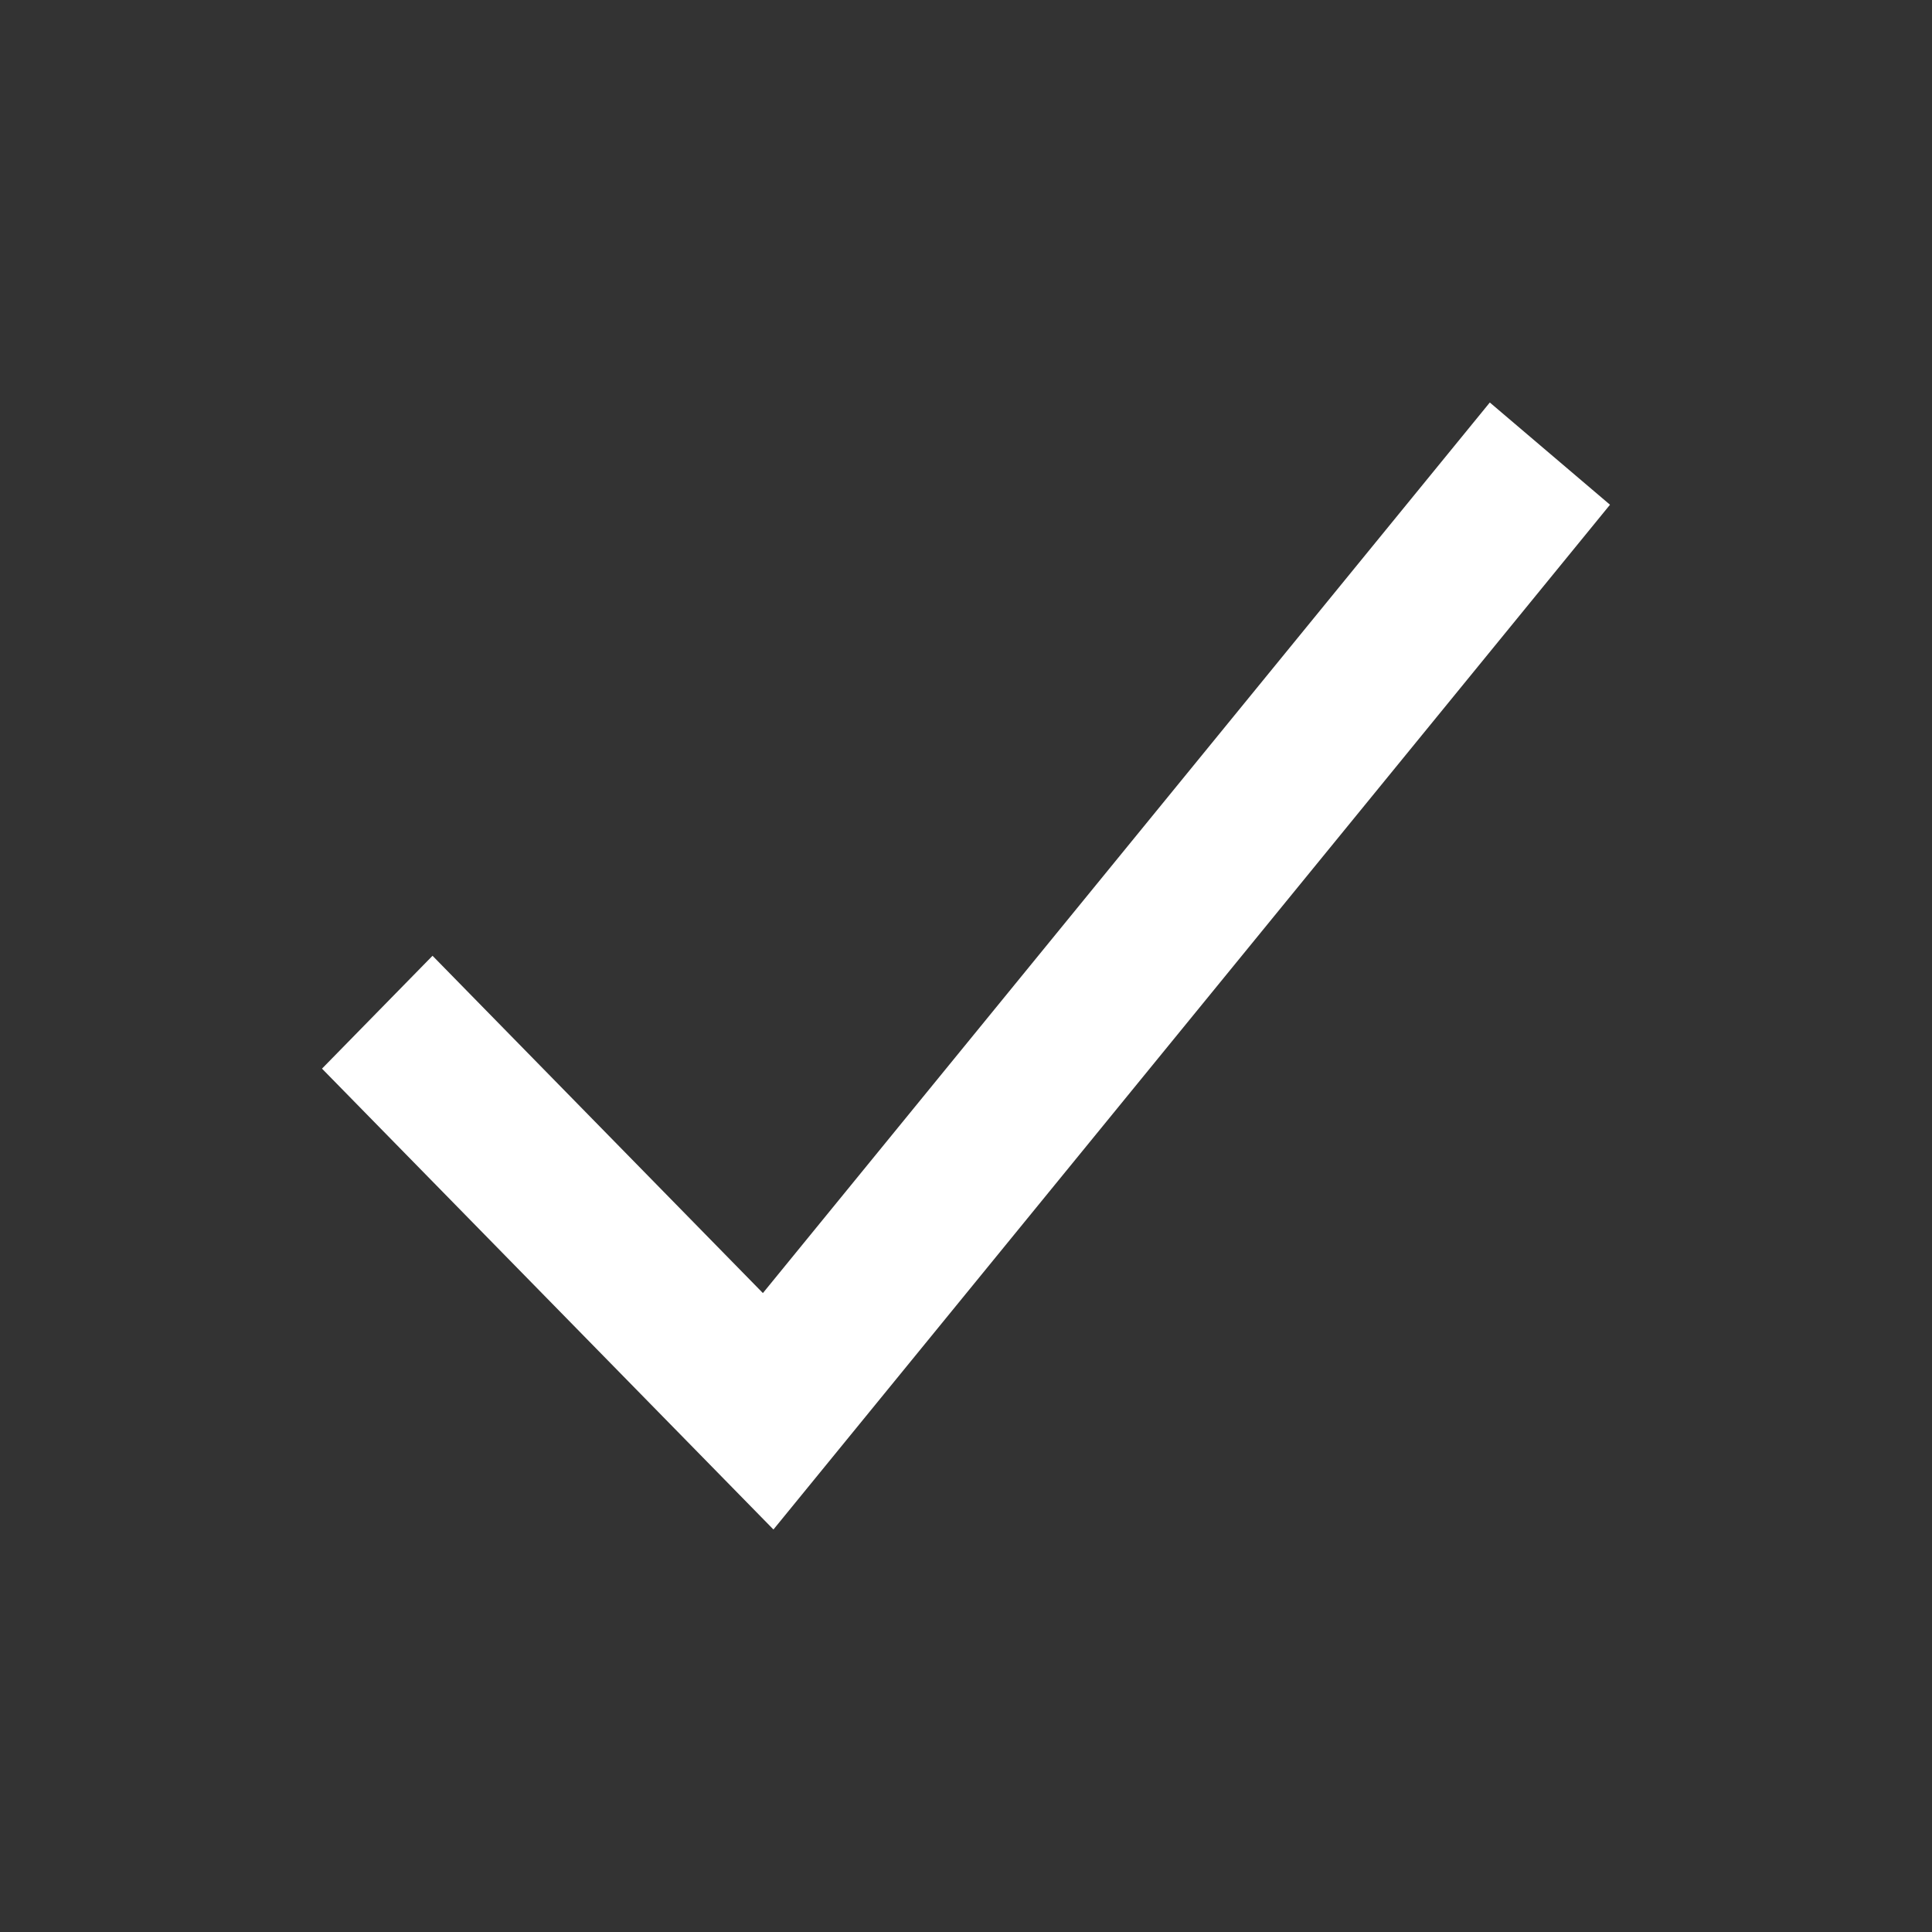 <svg width="24" height="24" viewBox="0 0 24 24" fill="none" xmlns="http://www.w3.org/2000/svg">
<rect x="0" y="0" width="24" height="24" fill="#333333" stroke="none"/>
<path d="M9.477 16.063L18.507 5L20 6.27L9.608 19L4 13.275L5.373 11.873L9.477 16.063Z" fill="white"/>
</svg>
